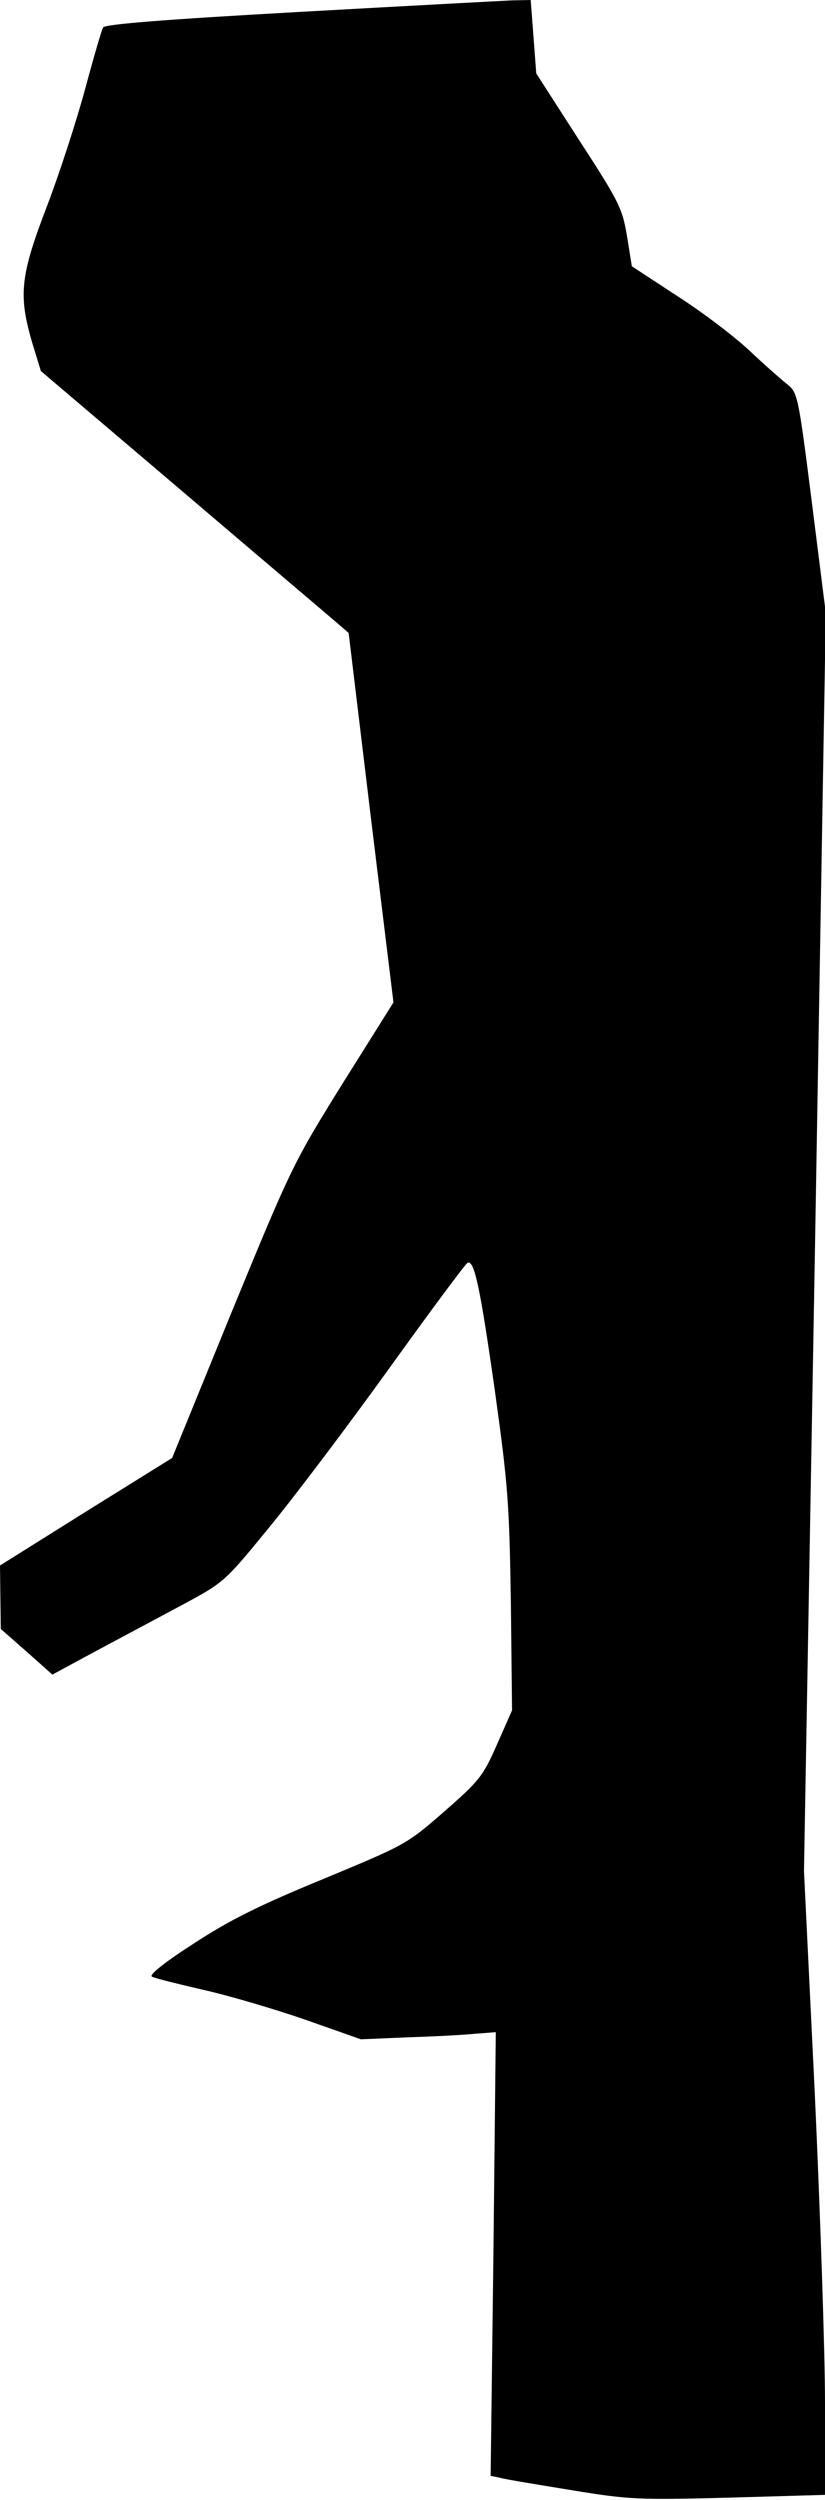 <?xml version="1.0" standalone="no"?>
<!DOCTYPE svg PUBLIC "-//W3C//DTD SVG 20010904//EN"
 "http://www.w3.org/TR/2001/REC-SVG-20010904/DTD/svg10.dtd">
<svg version="1.0" xmlns="http://www.w3.org/2000/svg"
 width="208pt" height="630pt" viewBox="0 0 208 630"
 preserveAspectRatio="xMidYMid meet">
<g transform="translate(0,630) scale(0.1,-0.1)"
fill="#000000" stroke="none">
<path fill="#000000" stroke="none" d="M756 6270 c-341 -19 -490 -31 -496 -39
-4 -7 -24 -76 -45 -154 -21 -78 -64 -211 -96 -295 -68 -177 -73 -225 -38 -345
l22 -72 359 -305 c197 -168 372 -316 388 -330 l29 -25 56 -465 57 -466 -128
-204 c-125 -201 -130 -212 -279 -574 l-151 -370 -217 -135 -217 -136 1 -80 1
-80 65 -57 65 -58 111 60 c62 33 159 85 217 116 104 56 106 57 217 193 62 75
198 255 303 401 105 146 194 266 199 268 17 6 31 -59 68 -318 34 -244 37 -287
41 -538 l3 -272 -38 -86 c-35 -80 -45 -92 -133 -169 -95 -83 -98 -84 -305
-170 -163 -67 -237 -104 -327 -163 -72 -46 -113 -79 -105 -83 6 -4 64 -18 128
-33 63 -14 179 -48 257 -75 l142 -50 117 5 c65 2 142 6 171 9 l52 4 -6 -559
-7 -559 24 -5 c13 -4 94 -17 179 -31 146 -24 169 -25 398 -19 l242 7 0 231 c0
127 -12 481 -26 786 l-27 555 28 1585 27 1585 -35 278 c-35 276 -36 278 -64
300 -15 12 -57 49 -93 83 -36 34 -117 96 -181 137 l-116 76 -12 75 c-12 71
-19 86 -121 243 l-108 168 -7 93 -7 92 -47 -1 c-25 -1 -266 -14 -535 -29z"/>
</g>
</svg>

